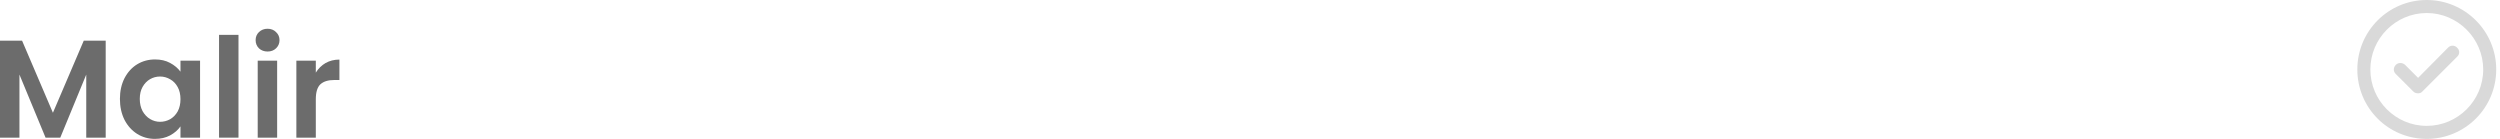 <svg width="288" height="16" viewBox="0 0 288 16" fill="none" xmlns="http://www.w3.org/2000/svg">
<path d="M12.176 4.688V15.856H9.936V8.592L6.944 15.856H5.248L2.24 8.592V15.856H0V4.688H2.544L6.096 12.992L9.648 4.688H12.176Z" fill="#6C6C6C"/>
<path d="M13.815 11.392C13.815 10.496 13.991 9.701 14.343 9.008C14.705 8.315 15.191 7.781 15.799 7.408C16.417 7.035 17.105 6.848 17.863 6.848C18.524 6.848 19.1 6.981 19.591 7.248C20.092 7.515 20.492 7.851 20.791 8.256V6.992H23.047V15.856H20.791V14.56C20.503 14.976 20.103 15.323 19.591 15.6C19.089 15.867 18.508 16 17.847 16C17.1 16 16.417 15.808 15.799 15.424C15.191 15.04 14.705 14.501 14.343 13.808C13.991 13.104 13.815 12.299 13.815 11.392ZM20.791 11.424C20.791 10.88 20.684 10.416 20.471 10.032C20.257 9.637 19.969 9.339 19.607 9.136C19.244 8.923 18.855 8.816 18.439 8.816C18.023 8.816 17.639 8.917 17.287 9.12C16.935 9.323 16.647 9.621 16.423 10.016C16.209 10.4 16.103 10.859 16.103 11.392C16.103 11.925 16.209 12.395 16.423 12.8C16.647 13.195 16.935 13.499 17.287 13.712C17.649 13.925 18.033 14.032 18.439 14.032C18.855 14.032 19.244 13.931 19.607 13.728C19.969 13.515 20.257 13.216 20.471 12.832C20.684 12.437 20.791 11.968 20.791 11.424Z" fill="#6C6C6C"/>
<path d="M27.474 4.016V15.856H25.234V4.016H27.474Z" fill="#6C6C6C"/>
<path d="M30.823 5.936C30.429 5.936 30.098 5.813 29.831 5.568C29.576 5.312 29.448 4.997 29.448 4.624C29.448 4.251 29.576 3.941 29.831 3.696C30.098 3.44 30.429 3.312 30.823 3.312C31.218 3.312 31.544 3.44 31.799 3.696C32.066 3.941 32.2 4.251 32.2 4.624C32.2 4.997 32.066 5.312 31.799 5.568C31.544 5.813 31.218 5.936 30.823 5.936ZM31.927 6.992V15.856H29.688V6.992H31.927Z" fill="#6C6C6C"/>
<path d="M36.381 8.368C36.669 7.899 37.042 7.531 37.501 7.264C37.97 6.997 38.503 6.864 39.101 6.864V9.216H38.509C37.805 9.216 37.271 9.381 36.909 9.712C36.557 10.043 36.381 10.619 36.381 11.44V15.856H34.141V6.992H36.381V8.368Z" fill="#6C6C6C"/>
<path d="M282.034 5.469L278.565 8.969L277.065 7.469C276.753 7.188 276.284 7.188 276.003 7.469C275.69 7.781 275.69 8.25 276.003 8.531L278.003 10.531C278.159 10.688 278.347 10.75 278.565 10.75C278.753 10.75 278.94 10.688 279.065 10.531L283.065 6.531C283.378 6.25 283.378 5.781 283.065 5.5C282.784 5.188 282.315 5.188 282.034 5.469ZM279.565 0C275.128 0 271.565 3.594 271.565 8C271.565 12.438 275.128 16 279.565 16C283.972 16 287.565 12.438 287.565 8C287.565 3.594 283.972 0 279.565 0ZM279.565 14.5C275.972 14.5 273.065 11.594 273.065 8C273.065 4.438 275.972 1.5 279.565 1.5C283.128 1.5 286.065 4.438 286.065 8C286.065 11.594 283.128 14.5 279.565 14.5Z" fill="#D9D9D9"/>
</svg>
